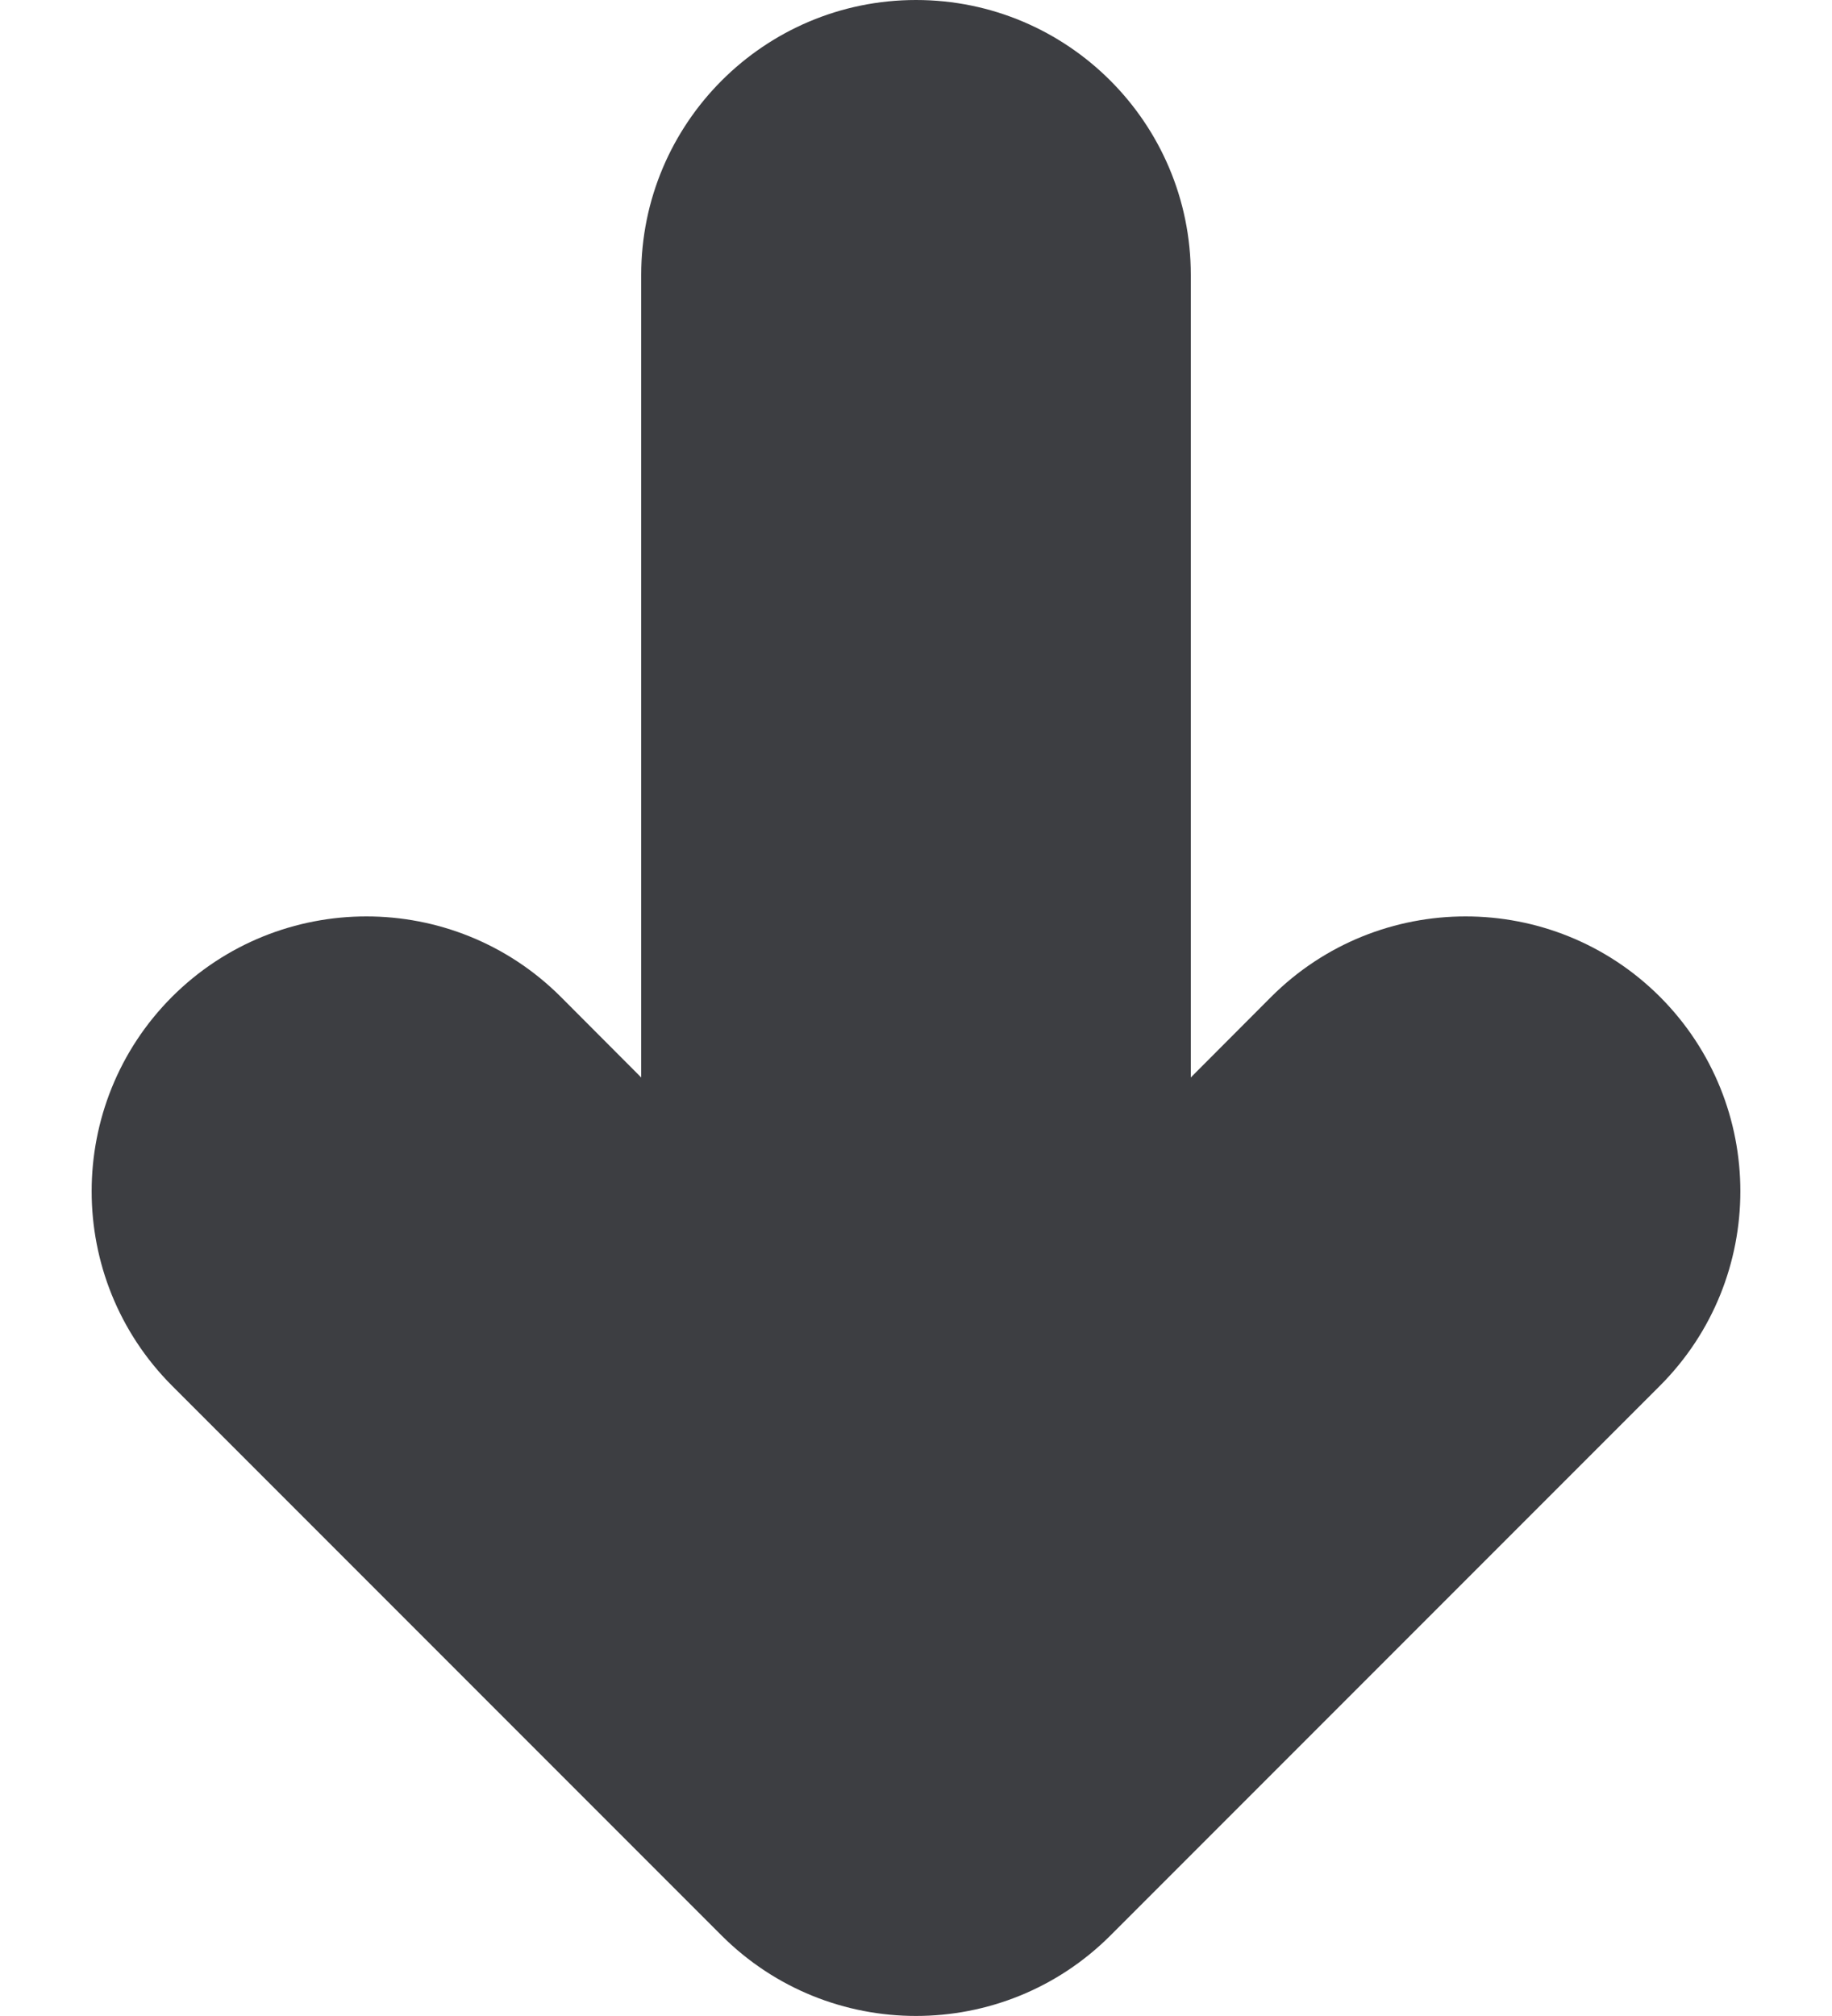 <svg id="meteor-icon-kit__solid-long-arrow-down-xs" viewBox="0 0 10 11" fill="none" xmlns="http://www.w3.org/2000/svg"><path fill-rule="evenodd" clip-rule="evenodd" d="M3.5 5.879V1.5C3.5 0.672 4.172 0 5 0C5.828 0 6.5 0.672 6.5 1.5V5.879L6.939 5.439C7.525 4.854 8.475 4.854 9.061 5.439C9.646 6.025 9.646 6.975 9.061 7.561L6.061 10.561C5.475 11.146 4.525 11.146 3.939 10.561L0.939 7.561C0.354 6.975 0.354 6.025 0.939 5.439C1.525 4.854 2.475 4.854 3.061 5.439L3.5 5.879z" fill="#3D3E42"/></svg>